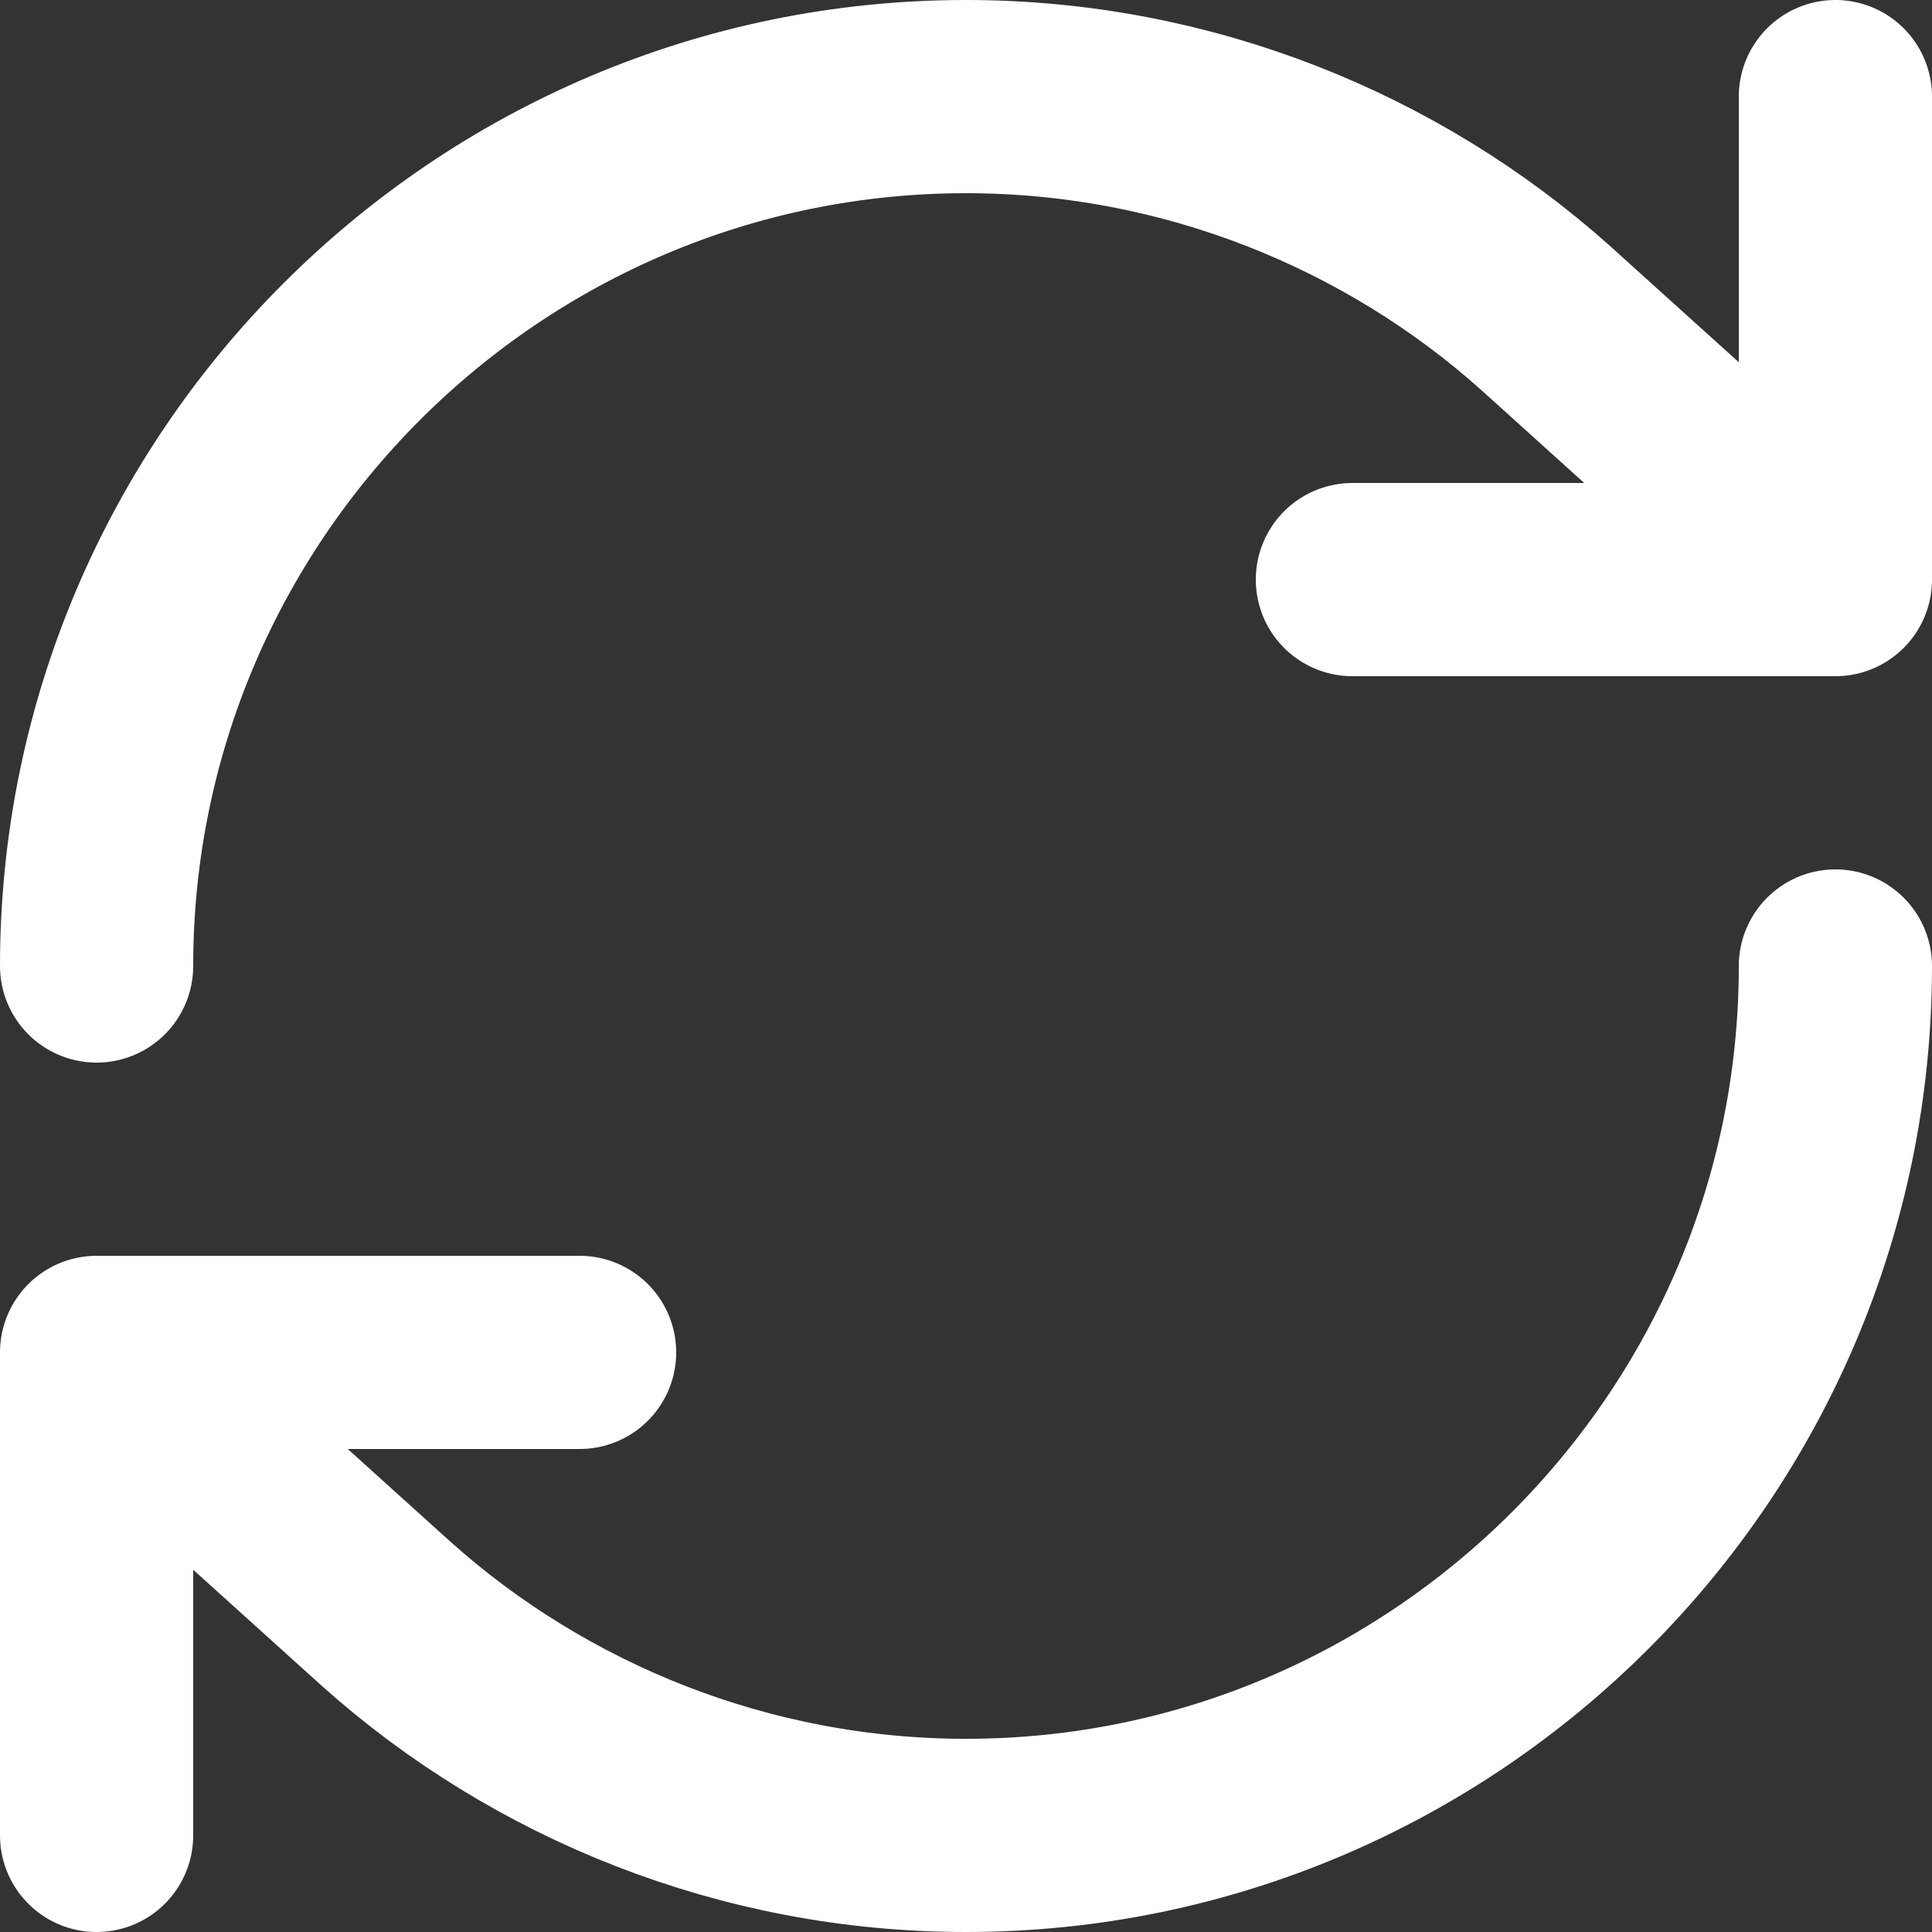 <?xml version="1.0" encoding="UTF-8" standalone="no"?>
<!-- Uploaded to: SVG Repo, www.svgrepo.com, Generator: SVG Repo Mixer Tools -->

<svg
   width="16"
   height="16"
   viewBox="0 0 0.48 0.48"
   fill="none"
   version="1.1"
   id="svg1"
   sodipodi:docname="refresh.svg"
   inkscape:version="1.3.2 (091e20e, 2023-11-25, custom)"
   xmlns:inkscape="http://www.inkscape.org/namespaces/inkscape"
   xmlns:sodipodi="http://sodipodi.sourceforge.net/DTD/sodipodi-0.dtd"
   xmlns="http://www.w3.org/2000/svg"
   xmlns:svg="http://www.w3.org/2000/svg">
  <rect x="0" y="0" width="0.48" height="0.48" fill="#333333" stroke="none"/>
  <defs
     id="defs1" />
  <sodipodi:namedview
     id="namedview1"
     pagecolor="#ffffff"
     bordercolor="#000000"
     borderopacity="0.25"
     inkscape:showpageshadow="2"
     inkscape:pageopacity="0.0"
     inkscape:pagecheckerboard="0"
     inkscape:deskcolor="#d1d1d1"
     inkscape:zoom="31.48"
     inkscape:cx="13.008259"
     inkscape:cy="10.784625"
     inkscape:window-width="1920"
     inkscape:window-height="1001"
     inkscape:window-x="-9"
     inkscape:window-y="-9"
     inkscape:window-maximized="1"
     inkscape:current-layer="svg1" />
  <path
     d="m 0.456,0.24 c 0,0.119 -0.097,0.216 -0.216,0.216 -0.055,0 -0.106,-0.021 -0.144,-0.055 L 0.024,0.336 m 0,-0.096 c 0,-0.119 0.097,-0.216 0.216,-0.216 0.055,0 0.106,0.021 0.144,0.055 l 0.072,0.065 M 0.024,0.456 V 0.336 m 0,0 h 0.12 m 0.312,-0.312 v 0.12 m 0,0 H 0.336"
     stroke="#000000"
     stroke-width="0.048"
     stroke-linecap="round"
     stroke-linejoin="round"
     id="path1"
     style="stroke:#ffffff;stroke-opacity:1" />
</svg>
